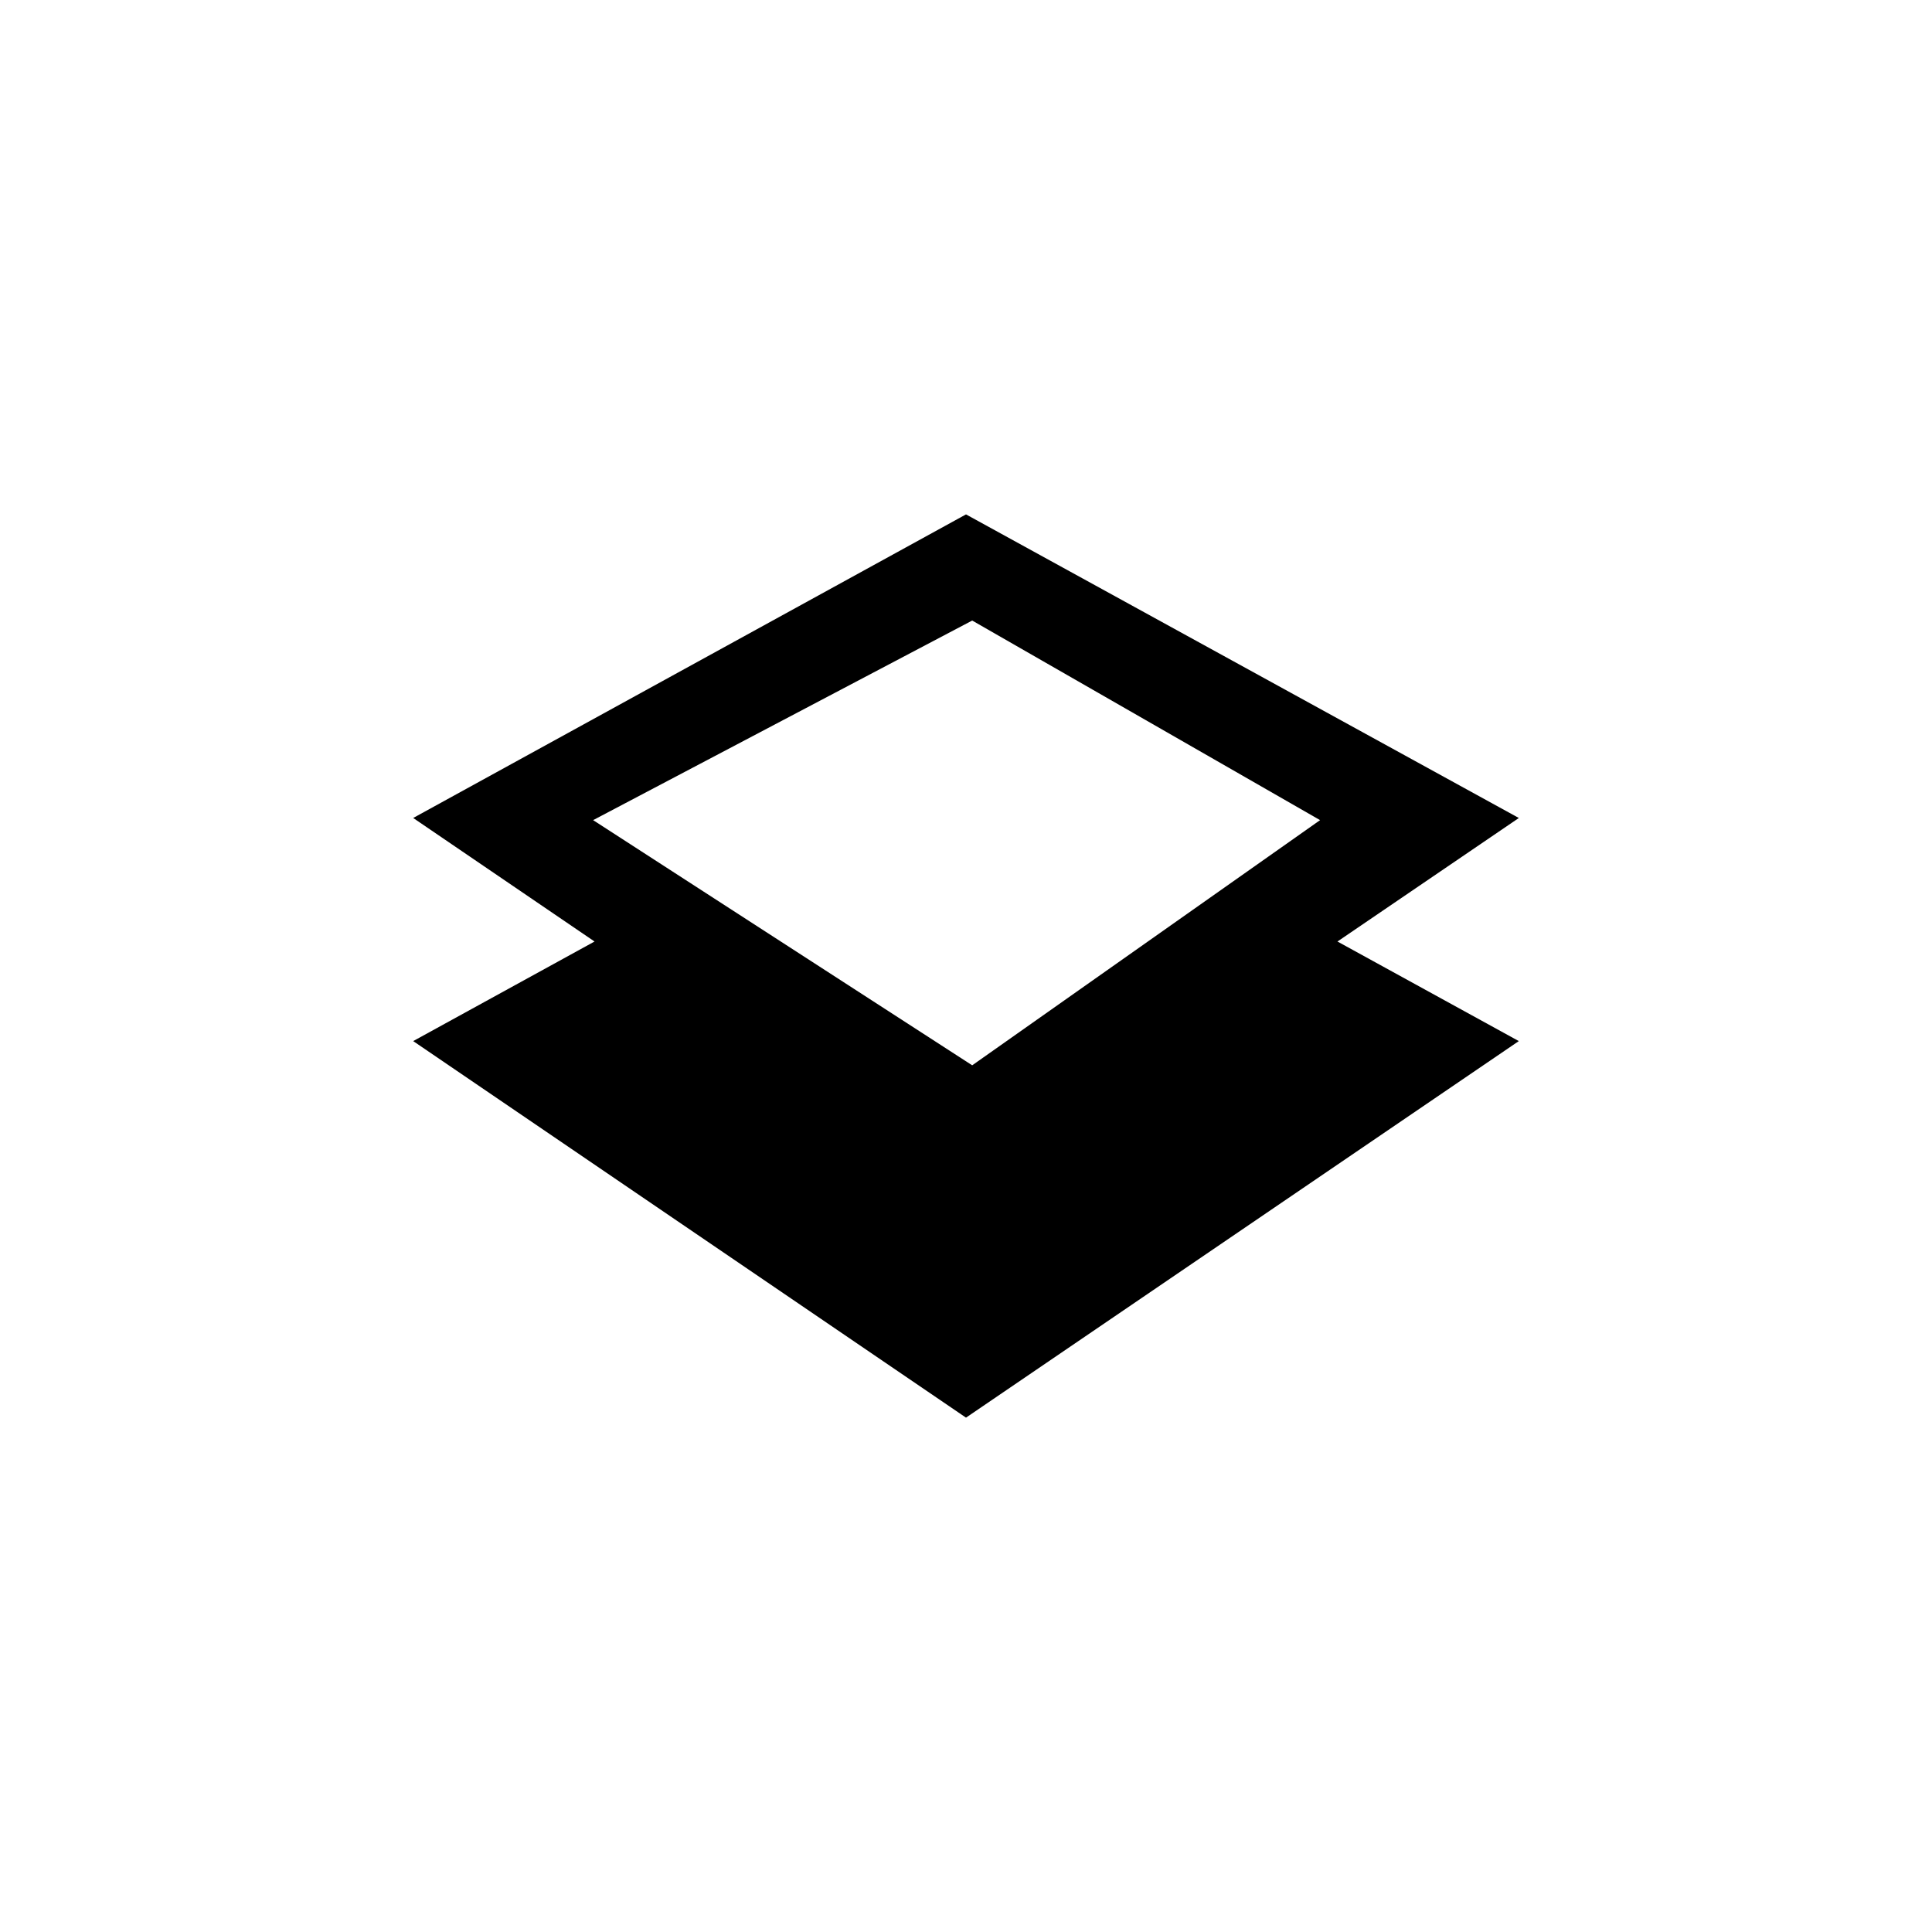 <svg xmlns="http://www.w3.org/2000/svg" viewBox="0 0 52 52" enable-background="new 0 0 52 52"><path d="M40.879 22.016l-14.879-8.171-14.879 8.171 4.881 3.325-4.881 2.68 14.879 10.135 14.879-10.135-4.881-2.68 4.881-3.324zm-14.712 6.657l-10.203-6.599 10.203-5.372 9.363 5.372-9.363 6.599z"/></svg>